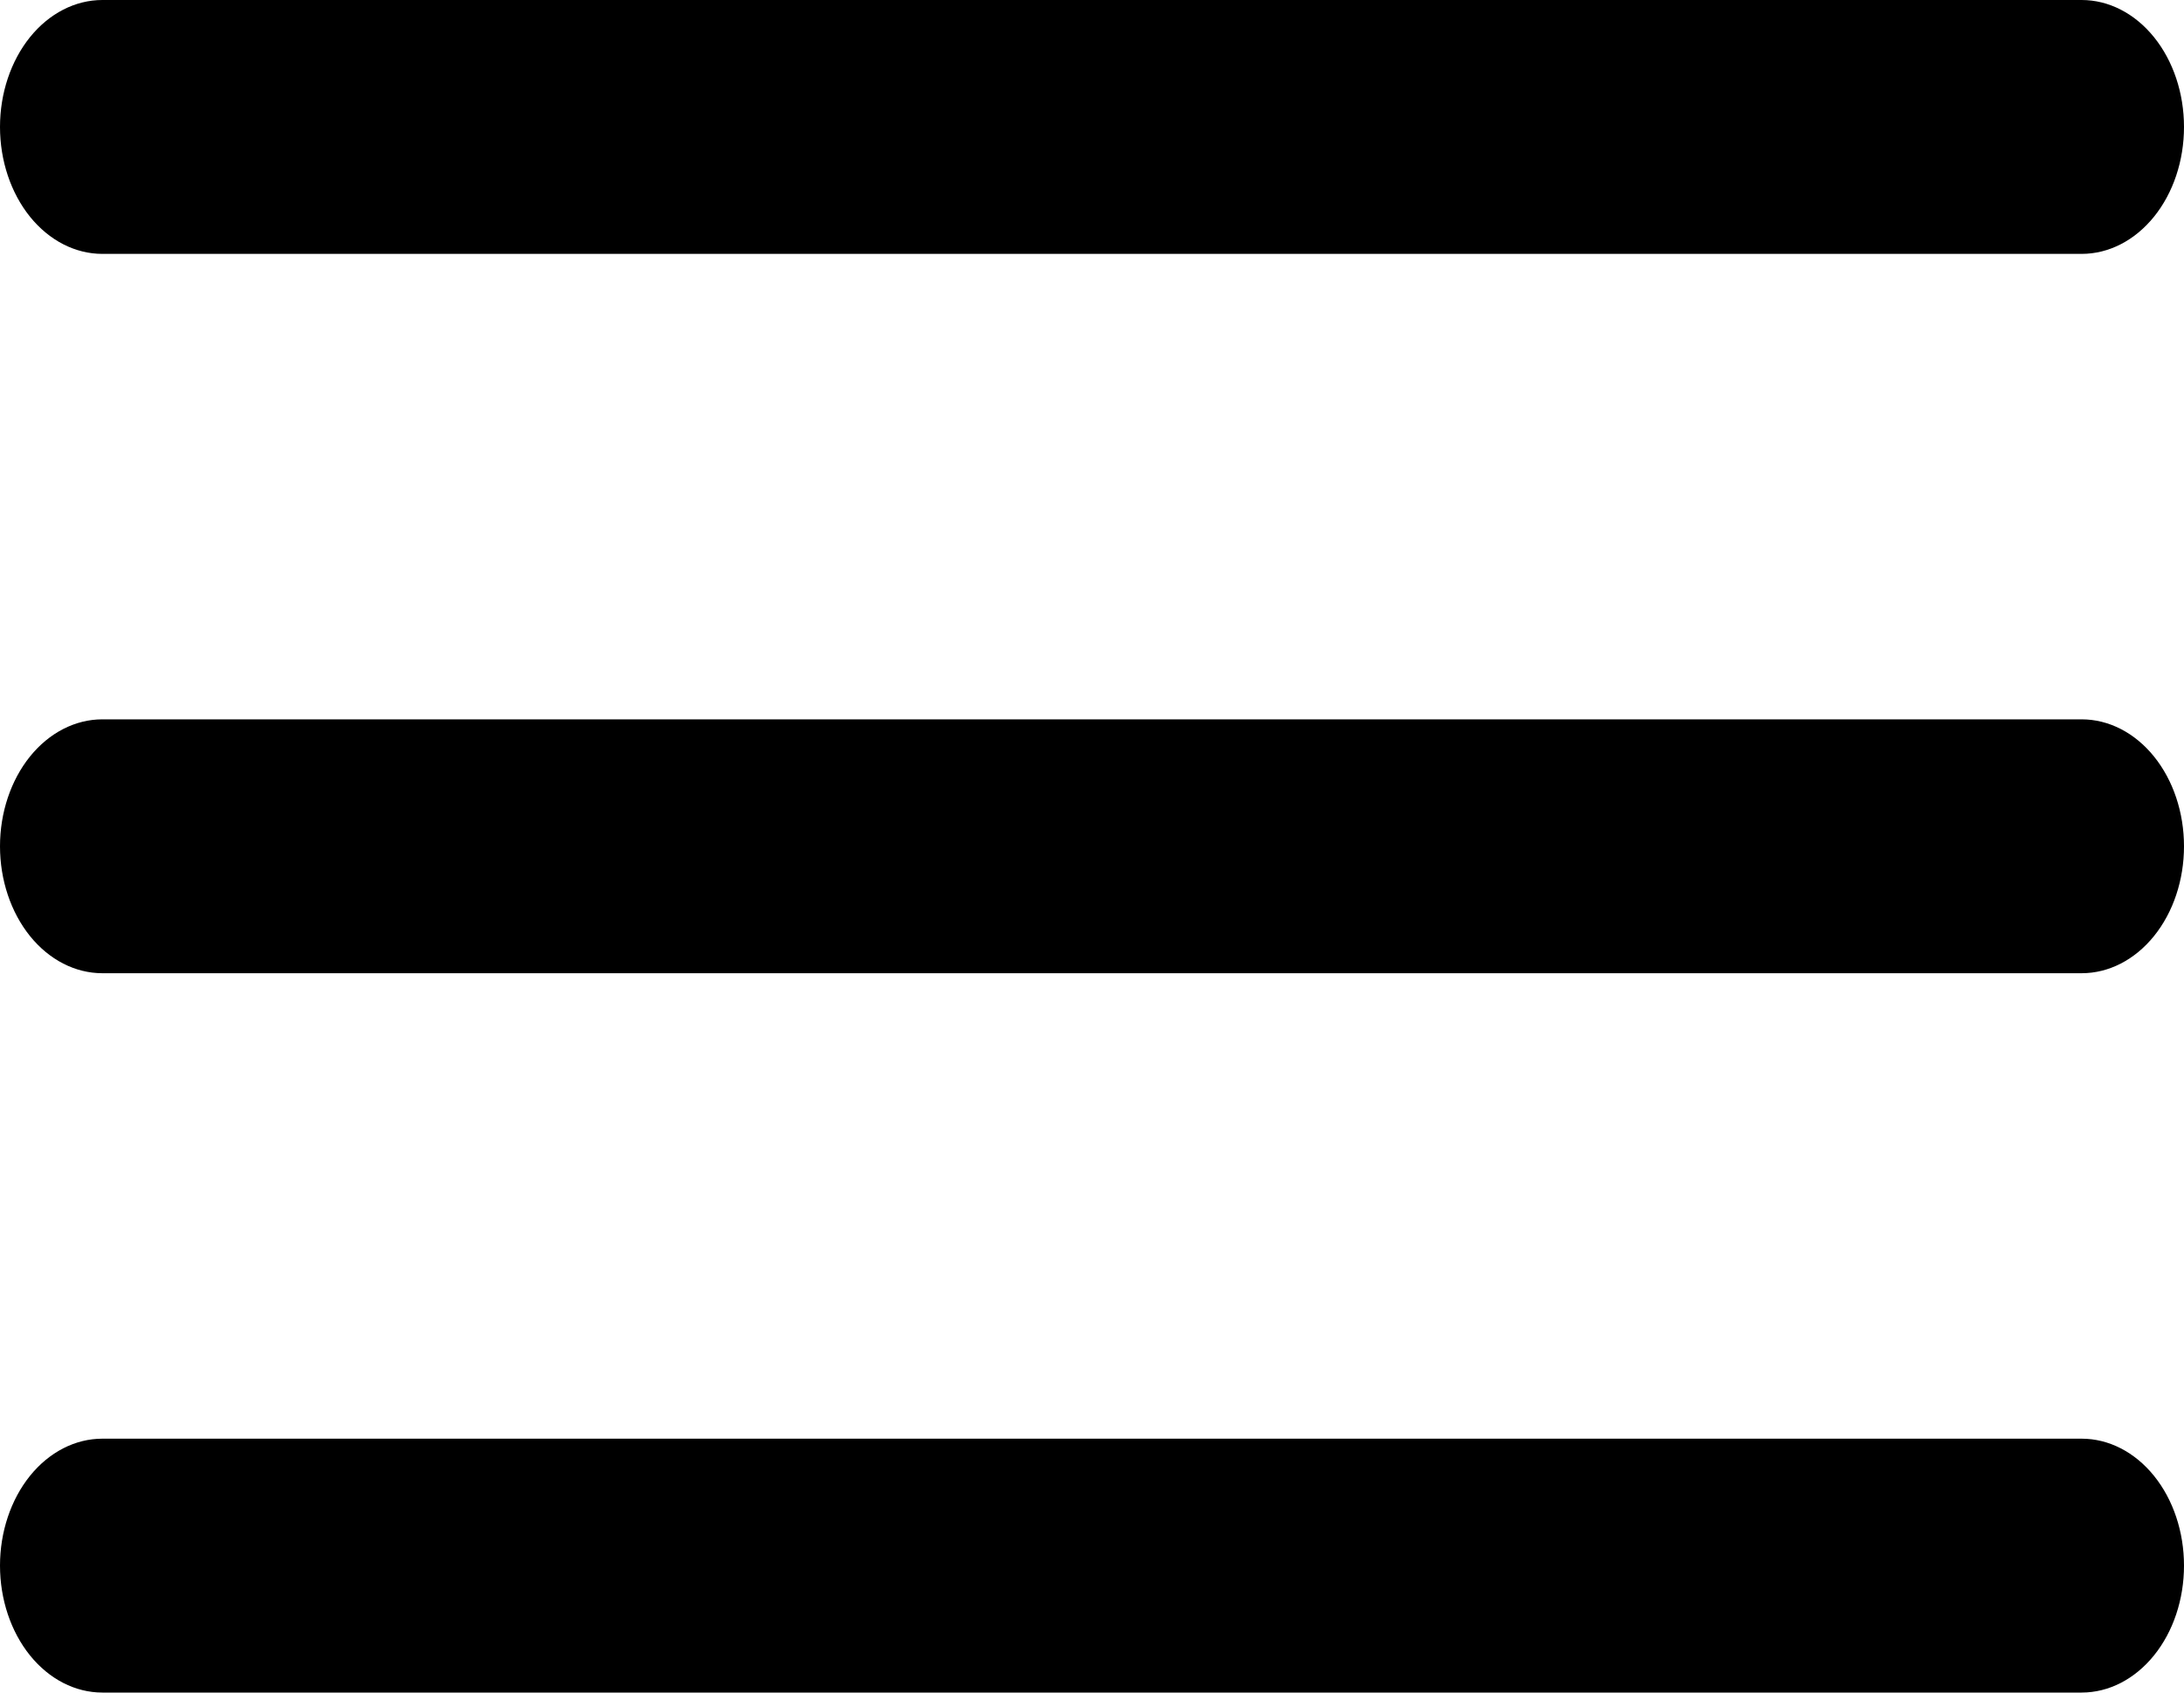 <svg width="40" height="31" viewBox="0 0 40 31" fill="none" xmlns="http://www.w3.org/2000/svg">
<path fill-rule="evenodd" clip-rule="evenodd" d="M0 2.325C0 1.708 0.198 1.117 0.549 0.681C0.901 0.245 1.378 0 1.875 0H38.125C38.622 0 39.099 0.245 39.451 0.681C39.803 1.117 40 1.708 40 2.325C40 2.942 39.803 3.533 39.451 3.969C39.099 4.405 38.622 4.65 38.125 4.65H1.875C1.378 4.65 0.901 4.405 0.549 3.969C0.198 3.533 0 2.942 0 2.325ZM0 15.5C0 14.883 0.198 14.292 0.549 13.856C0.901 13.42 1.378 13.175 1.875 13.175H38.125C38.622 13.175 39.099 13.42 39.451 13.856C39.803 14.292 40 14.883 40 15.5C40 16.117 39.803 16.708 39.451 17.144C39.099 17.58 38.622 17.825 38.125 17.825H1.875C1.378 17.825 0.901 17.58 0.549 17.144C0.198 16.708 0 16.117 0 15.5ZM1.875 26.35C1.378 26.35 0.901 26.595 0.549 27.031C0.198 27.467 0 28.058 0 28.675C0 29.292 0.198 29.883 0.549 30.319C0.901 30.755 1.378 31 1.875 31H38.125C38.622 31 39.099 30.755 39.451 30.319C39.803 29.883 40 29.292 40 28.675C40 28.058 39.803 27.467 39.451 27.031C39.099 26.595 38.622 26.35 38.125 26.35H1.875Z" fill="black"/>
</svg>
